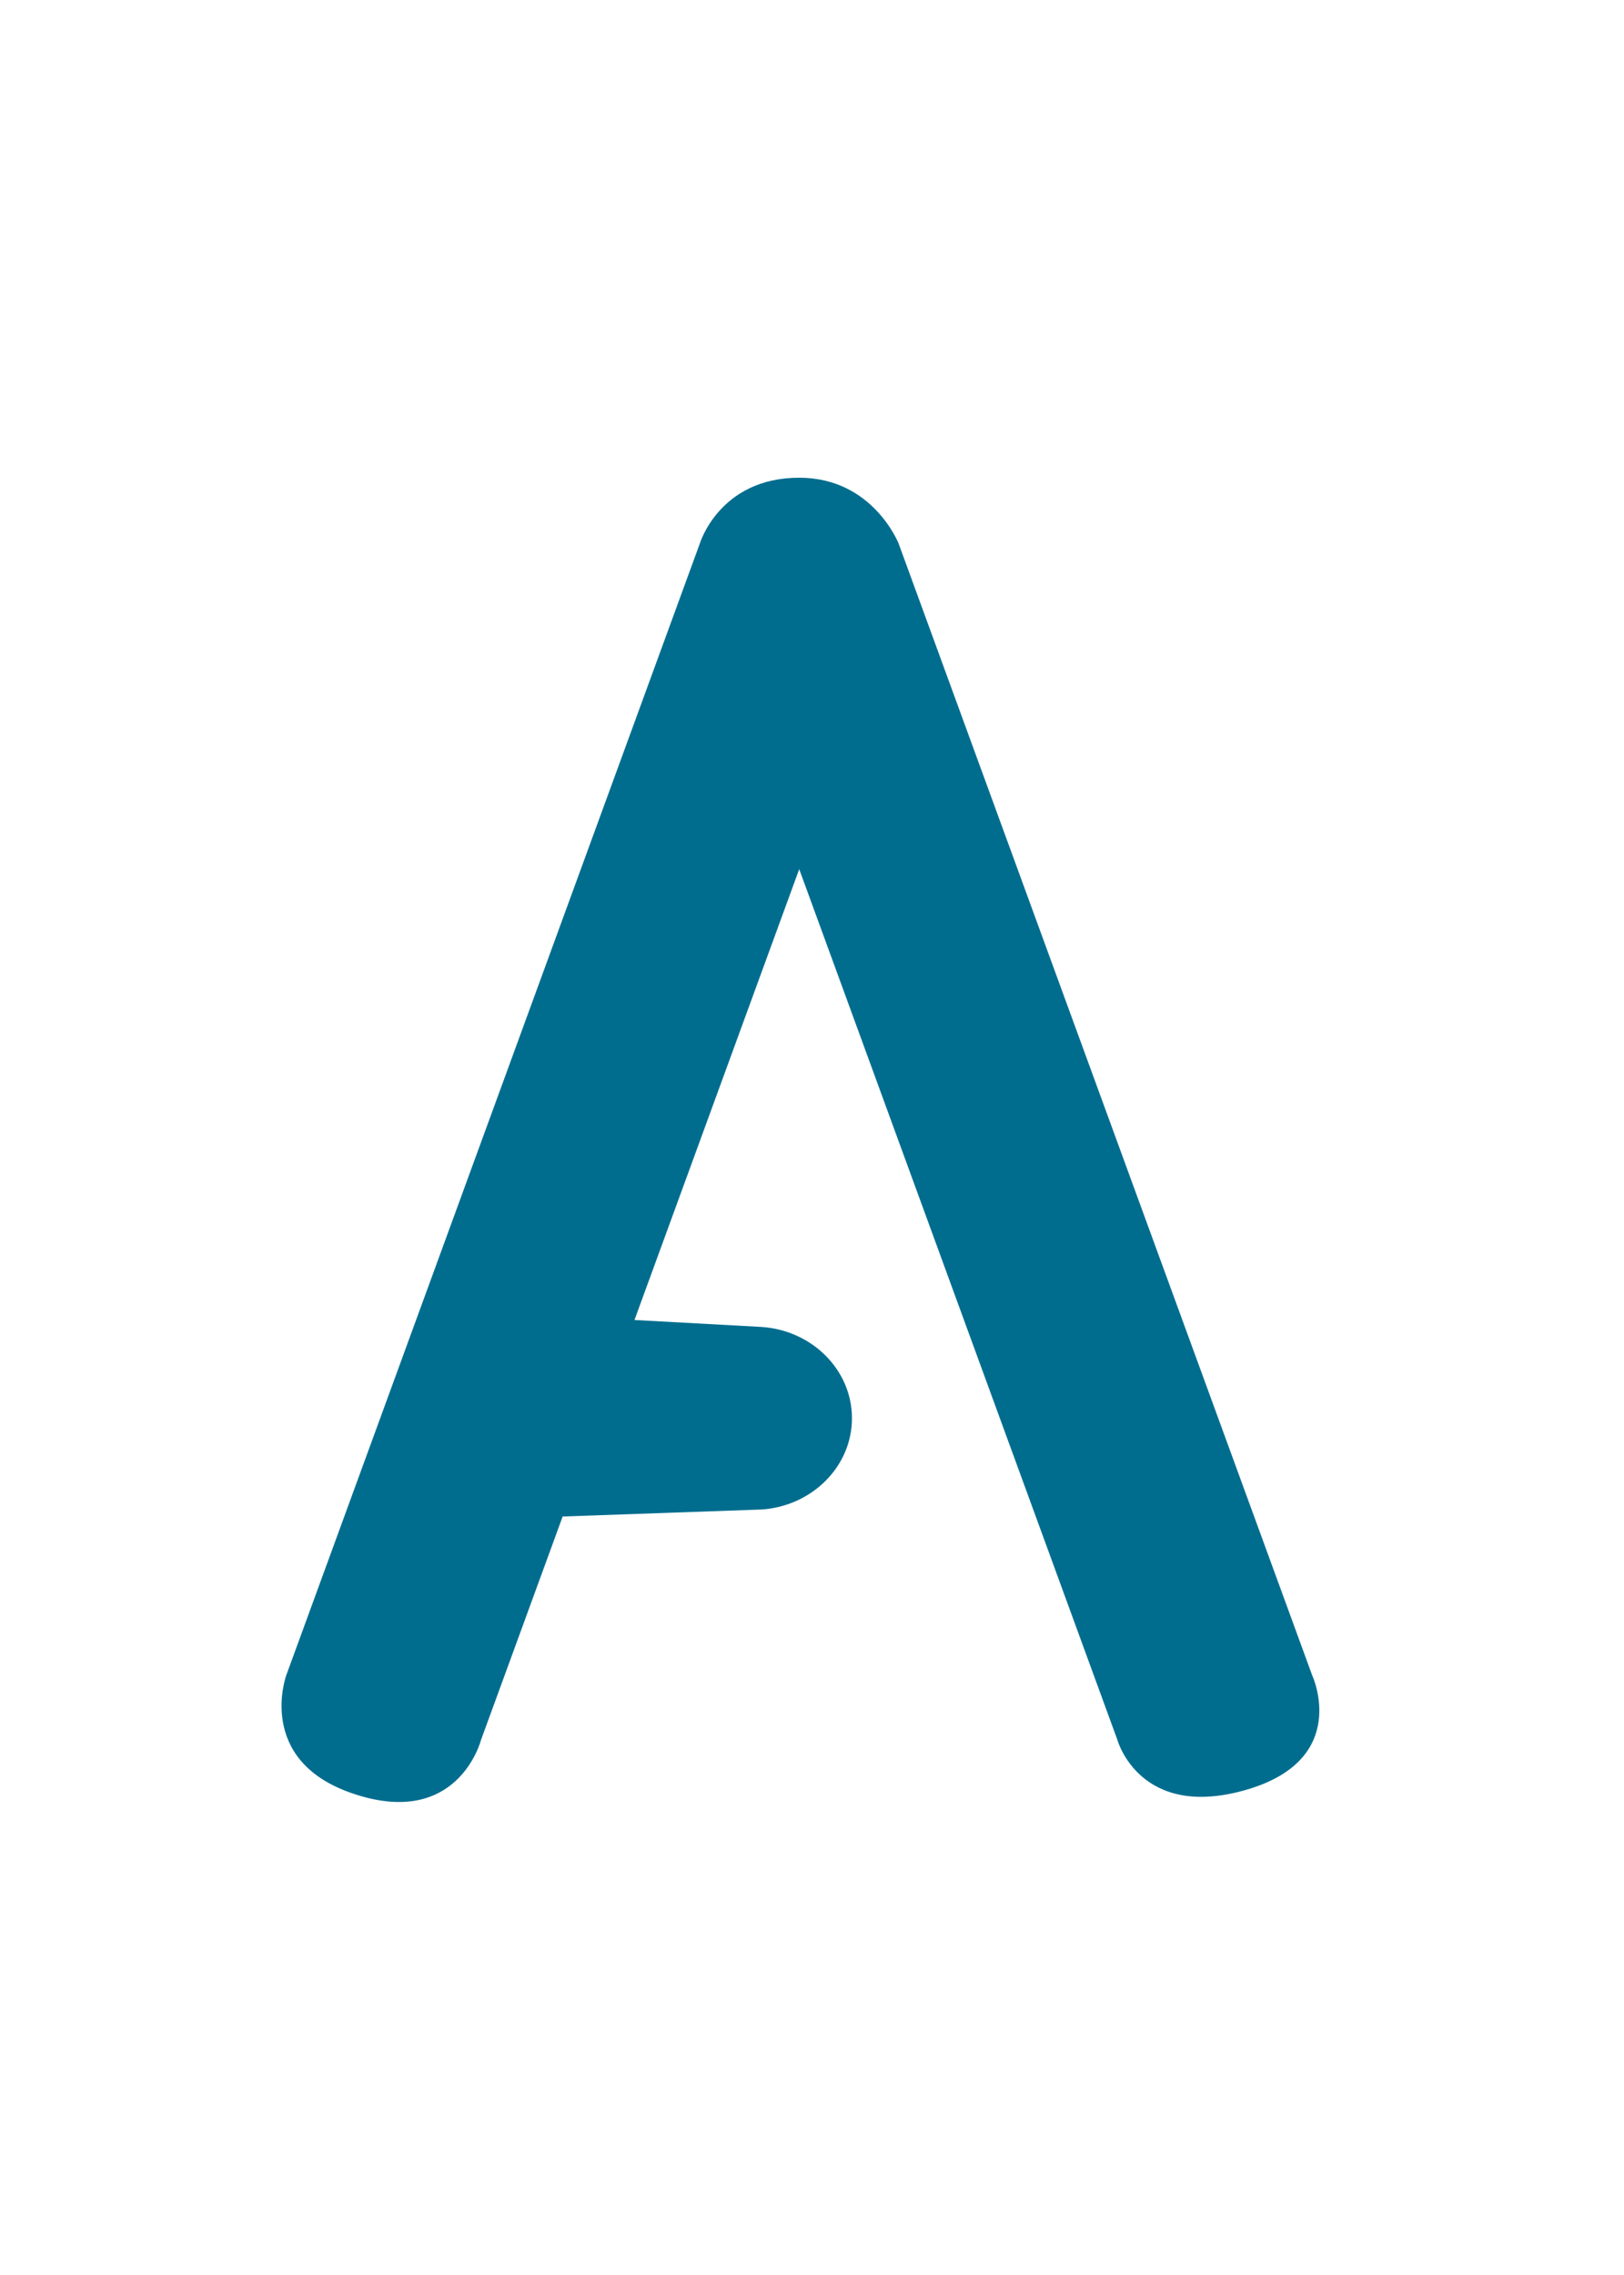 <?xml version="1.0" encoding="UTF-8" standalone="no"?>
<!DOCTYPE svg PUBLIC "-//W3C//DTD SVG 1.1//EN" "http://www.w3.org/Graphics/SVG/1.1/DTD/svg11.dtd">
<svg width="100%" height="100%" viewBox="0 0 30 42" version="1.1" xmlns="http://www.w3.org/2000/svg" xmlns:xlink="http://www.w3.org/1999/xlink" xml:space="preserve" xmlns:serif="http://www.serif.com/" style="fill-rule:evenodd;clip-rule:evenodd;stroke-linejoin:round;stroke-miterlimit:2;">
    <g transform="matrix(1,0,0,1,-1855.73,-13.611)">
        <g transform="matrix(1,0,0,2.202,1667.25,9.612)">
            <g id="Artboard4" transform="matrix(0.136,0,0,0.062,188.484,1.816)">
                <rect x="0.007" y="0.001" width="220.659" height="308.279" style="fill:none;"/>
                <g>
                    <path d="M95.014,73.535C95.014,73.535 97.67,64.601 108.528,64.601C118.56,64.601 122.042,73.535 122.042,73.535L178.21,226.562C178.21,226.562 183.489,237.861 169.358,241.996C154.787,246.255 151.755,235.302 151.755,235.302L108.528,117.534L86.151,178.499L103.426,179.438C110.278,179.898 115.692,185.255 115.692,191.781C115.692,198.307 110.278,203.664 103.426,204.125L76.396,205.072L65.301,235.302C65.301,235.302 62.155,247.557 47.572,242.421C34.707,237.888 38.846,226.562 38.846,226.562L95.014,73.535Z" style="fill:rgb(0,109,143);"/>
                </g>
            </g>
        </g>
    </g>
</svg>